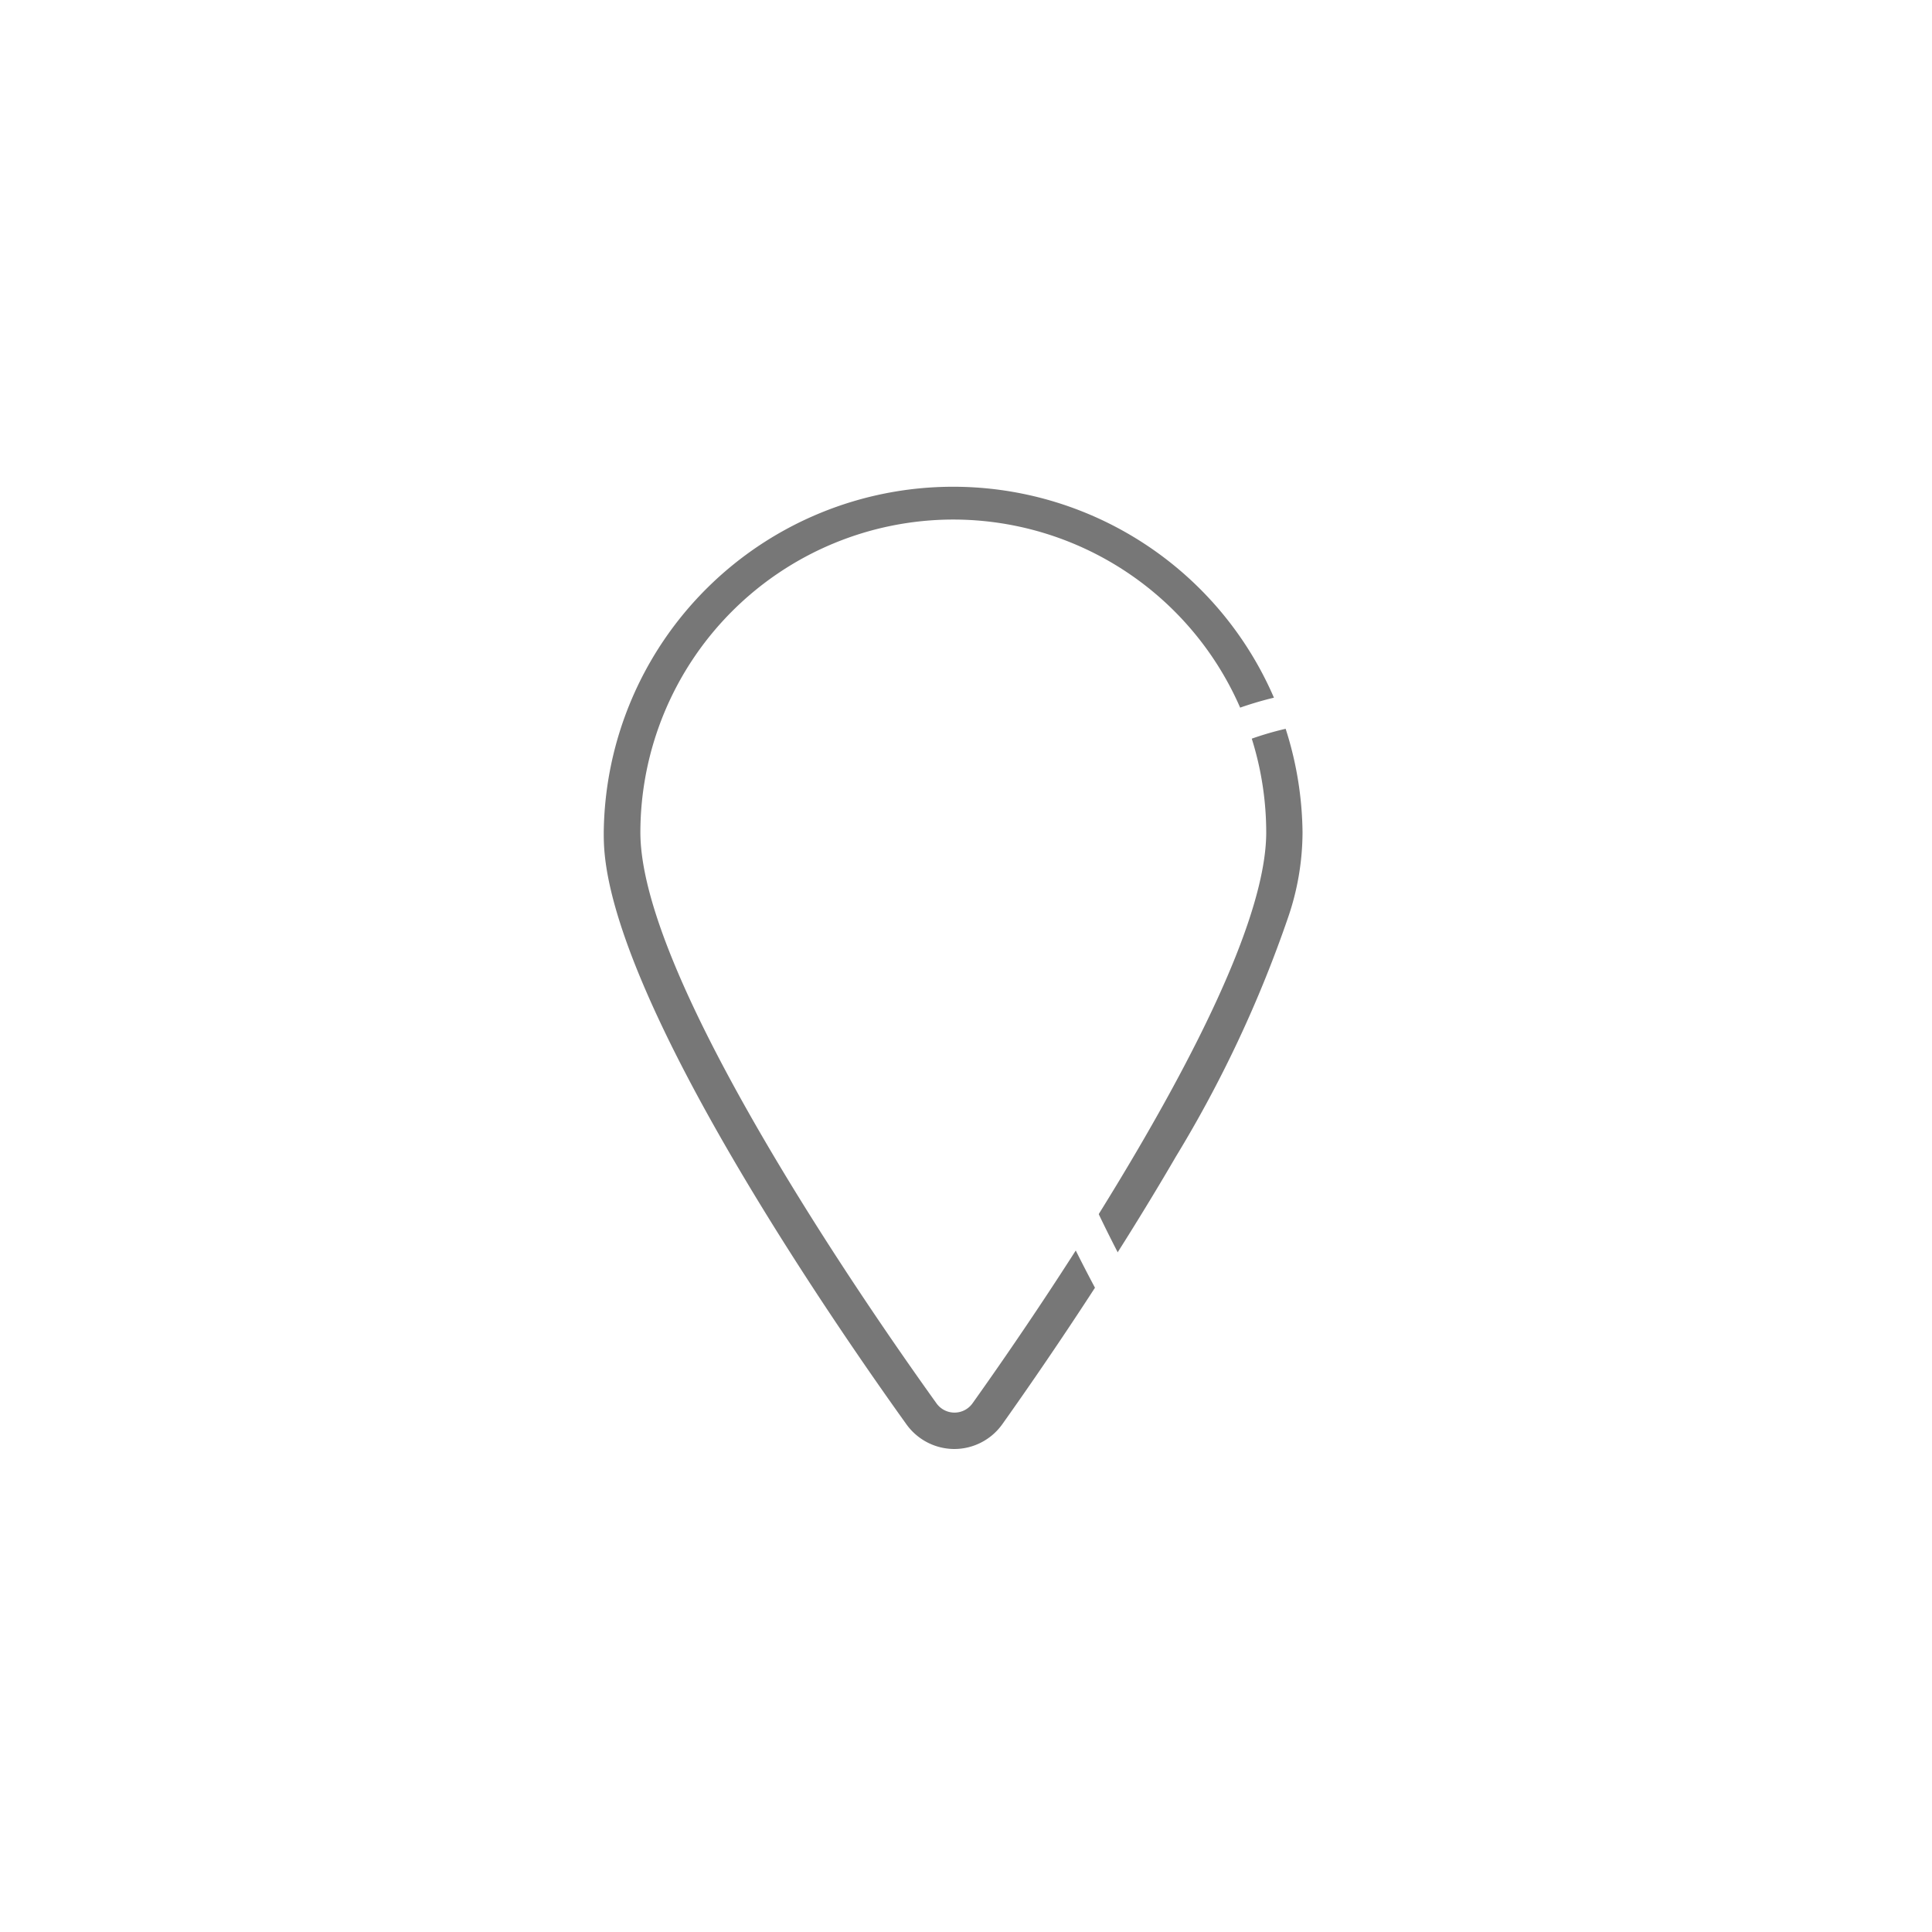 <svg xmlns="http://www.w3.org/2000/svg" xmlns:xlink="http://www.w3.org/1999/xlink" width="48" height="48" viewBox="0 0 48 48">
  <defs>
    <filter id="前面オブジェクトで型抜き_5">
      <feOffset dx="10" dy="5" input="SourceAlpha"/>
      <feGaussianBlur stdDeviation="49.5" result="blur"/>
      <feFlood flood-opacity="0.129" result="color"/>
      <feComposite operator="out" in="SourceGraphic" in2="blur"/>
      <feComposite operator="in" in="color"/>
      <feComposite operator="in" in2="SourceGraphic"/>
    </filter>
  </defs>
  <g data-type="innerShadowGroup">
    <path id="前面オブジェクトで型抜き_5-2" data-name="前面オブジェクトで型抜き 5" d="M8.709,24a1.468,1.468,0,0,1-1.186-.609c-.929-1.295-2.728-3.881-4.345-6.655C0,11.285,0,9.325,0,8.681a8.681,8.681,0,0,1,17.361,0A6.547,6.547,0,0,1,17,10.8a30.413,30.413,0,0,1-2.785,5.935C12.6,19.51,10.819,22.094,9.9,23.387A1.466,1.466,0,0,1,8.709,24ZM8.681.908A7.78,7.78,0,0,0,.91,8.679c0,1.565,1.027,4.121,3.054,7.6,1.6,2.745,3.38,5.3,4.3,6.583a.55.55,0,0,0,.9,0c.912-1.28,2.678-3.837,4.266-6.583,2.01-3.476,3.029-6.031,3.029-7.6A7.781,7.781,0,0,0,8.681.908Z" transform="translate(15 12)" fill="#777"/>
    <g transform="matrix(1, 0, 0, 1, 0, 0)" filter="url(#前面オブジェクトで型抜き_5)">
      <path id="前面オブジェクトで型抜き_5-3" data-name="前面オブジェクトで型抜き 5" d="M8.709,24a1.468,1.468,0,0,1-1.186-.609c-.929-1.295-2.728-3.881-4.345-6.655C0,11.285,0,9.325,0,8.681a8.681,8.681,0,0,1,17.361,0A6.547,6.547,0,0,1,17,10.8a30.413,30.413,0,0,1-2.785,5.935C12.6,19.51,10.819,22.094,9.9,23.387A1.466,1.466,0,0,1,8.709,24ZM8.681.908A7.78,7.78,0,0,0,.91,8.679c0,1.565,1.027,4.121,3.054,7.6,1.6,2.745,3.38,5.3,4.3,6.583a.55.55,0,0,0,.9,0c.912-1.28,2.678-3.837,4.266-6.583,2.01-3.476,3.029-6.031,3.029-7.6A7.781,7.781,0,0,0,8.681.908Z" transform="translate(15 12)" fill="#fff"/>
    </g>
  </g>
  <rect id="長方形_268" data-name="長方形 268" width="48" height="48" fill="none"/>
</svg>
